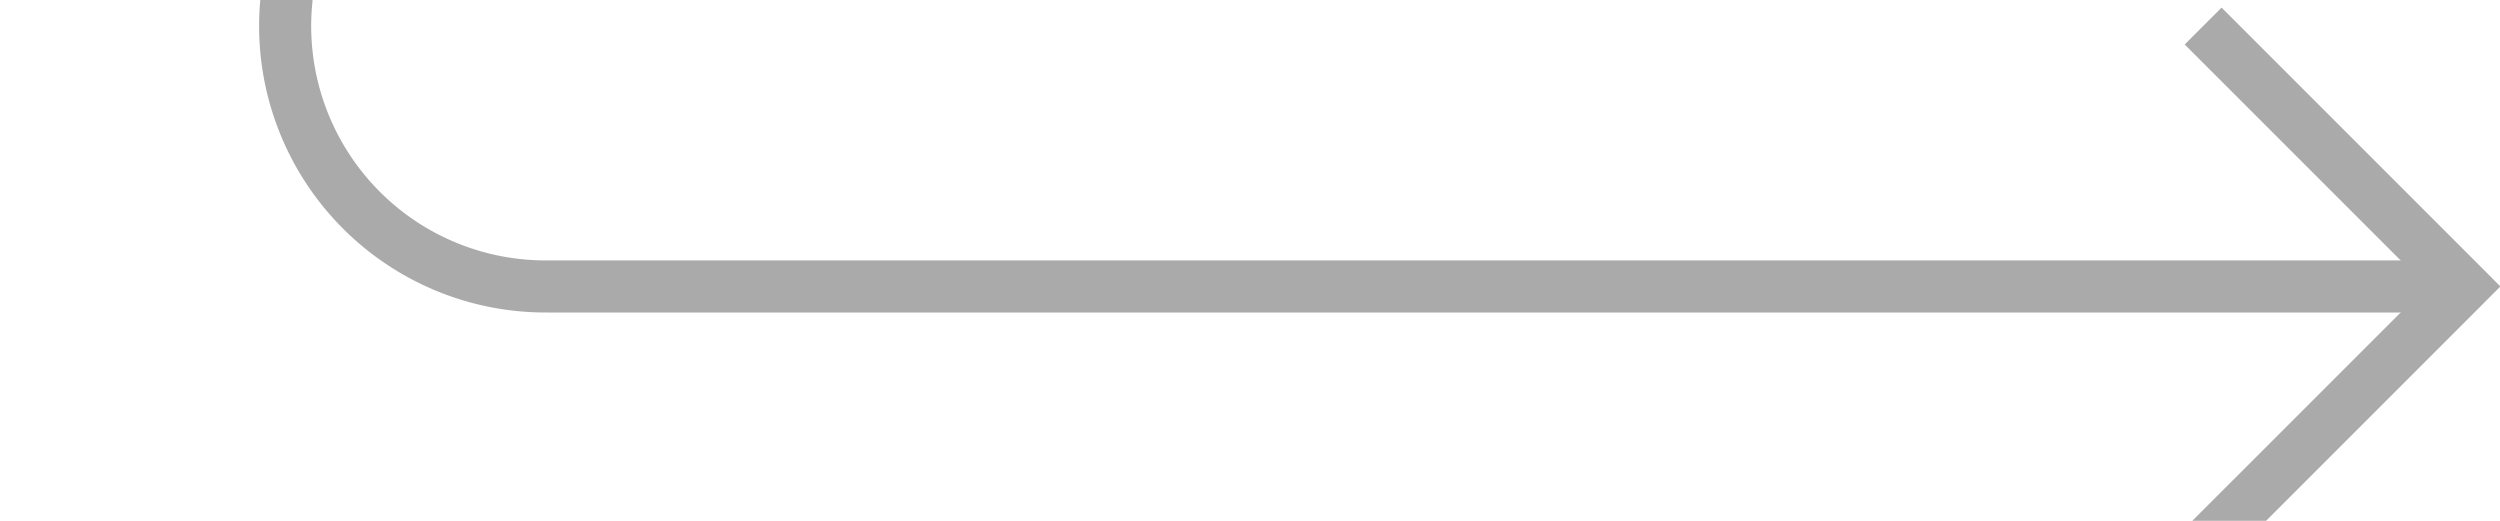 ﻿<?xml version="1.0" encoding="utf-8"?>
<svg version="1.1" xmlns:xlink="http://www.w3.org/1999/xlink" width="48px" height="10px" preserveAspectRatio="xMinYMid meet" viewBox="135 1425  48 8" xmlns="http://www.w3.org/2000/svg">
  <path d="M 159 1095.5  L 145 1095.5  A 5 5 0 0 0 140.5 1100.5 L 140.5 1424  A 5 5 0 0 0 145.5 1429.5 L 182 1429.5  " stroke-width="1" stroke="#aaaaaa" fill="none" />
  <path d="M 176.946 1424.854  L 181.593 1429.5  L 176.946 1434.146  L 177.654 1434.854  L 182.654 1429.854  L 183.007 1429.5  L 182.654 1429.146  L 177.654 1424.146  L 176.946 1424.854  Z " fill-rule="nonzero" fill="#aaaaaa" stroke="none" />
</svg>